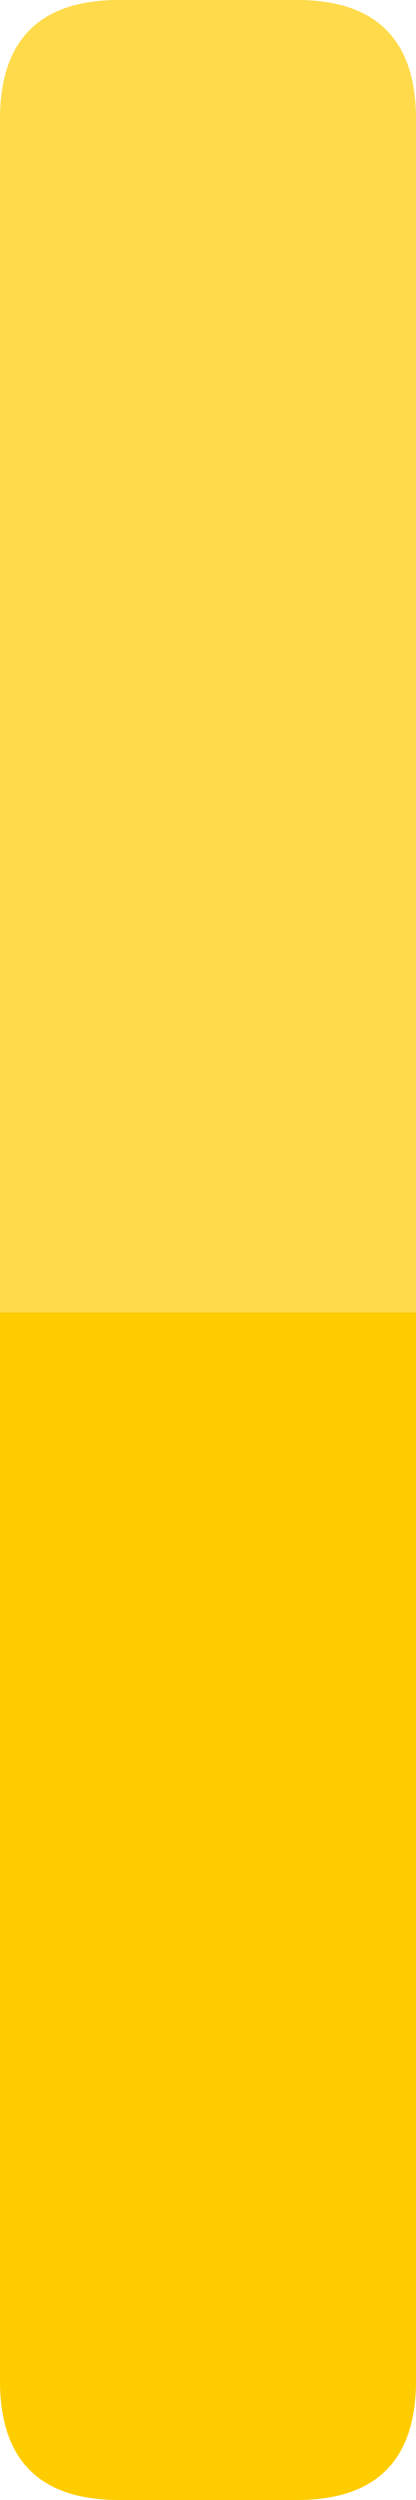 <?xml version="1.0" encoding="UTF-8"?><svg id="Calque_2" xmlns="http://www.w3.org/2000/svg" viewBox="0 0 7 42"><g id="Calque_1-2"><g id="Layer0_24_FILL"><path d="M0,22.05h7V2c0-1.33-.67-2-2-2h-3C.67,0,0,.67,0,2v20.05Z" fill="#ffda4a"/><path d="M7,22.05H0v17.95c0,1.33.67,2,2,2h3c1.33,0,2-.67,2-2v-17.95Z" fill="#fc0"/></g></g></svg>